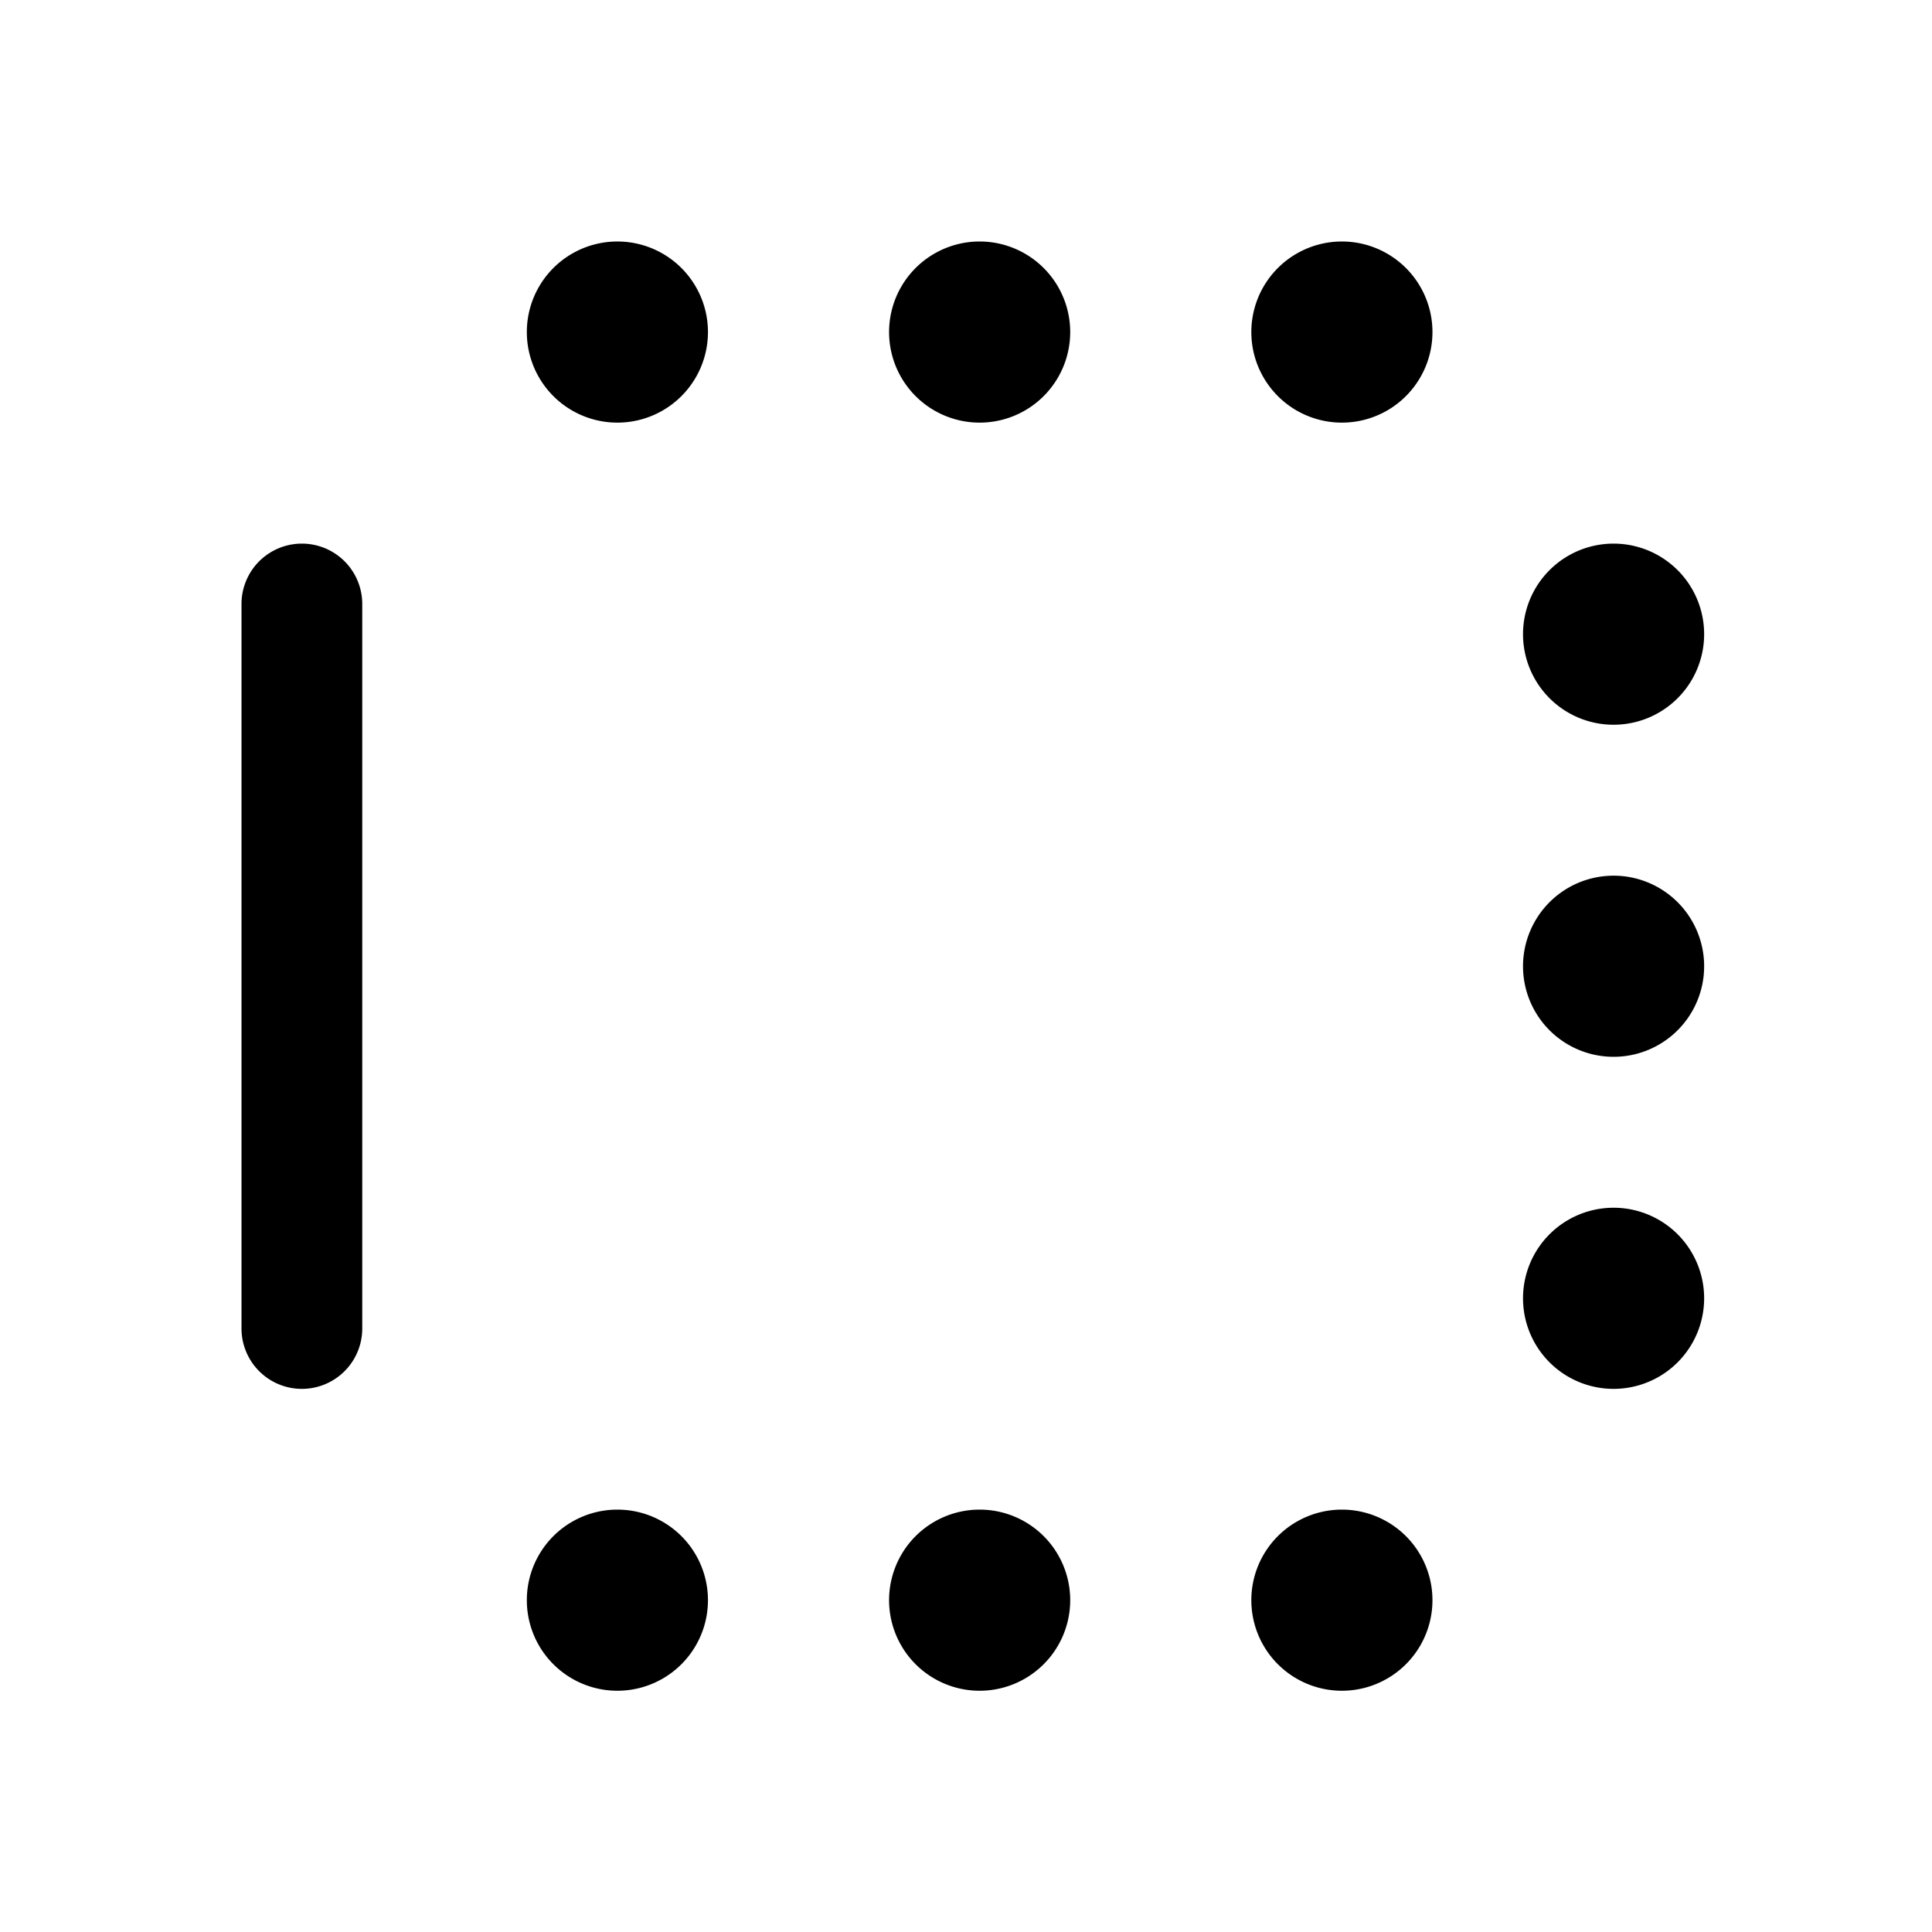 <svg xmlns="http://www.w3.org/2000/svg" width="16" height="16" viewBox="0 0 16 16"><path fill="currentColor" fill-rule="evenodd" d="M5.113 12.502a.75.75 0 100 1.5.75.75 0 000-1.5M2 11.002a.5.5 0 101 0v-6a.5.5 0 00-1 0zm11.363-3.75a.75.75 0 100 1.5.75.75 0 000-1.5m-.75 3.5a.75.75 0 111.5 0 .75.75 0 01-1.5 0M4.363 2.75a.75.75 0 111.5 0 .75.75 0 01-1.5 0m3.75 9.752a.75.75 0 100 1.5.75.75 0 000-1.5m-.75-9.752a.75.75 0 111.5 0 .75.75 0 01-1.5 0m3.75 9.752a.75.75 0 100 1.5.75.75 0 000-1.5m-.75-9.752a.75.75 0 111.5 0 .75.75 0 01-1.5 0m3 1.752a.75.75 0 100 1.5.75.75 0 000-1.5" clip-rule="evenodd"/></svg>